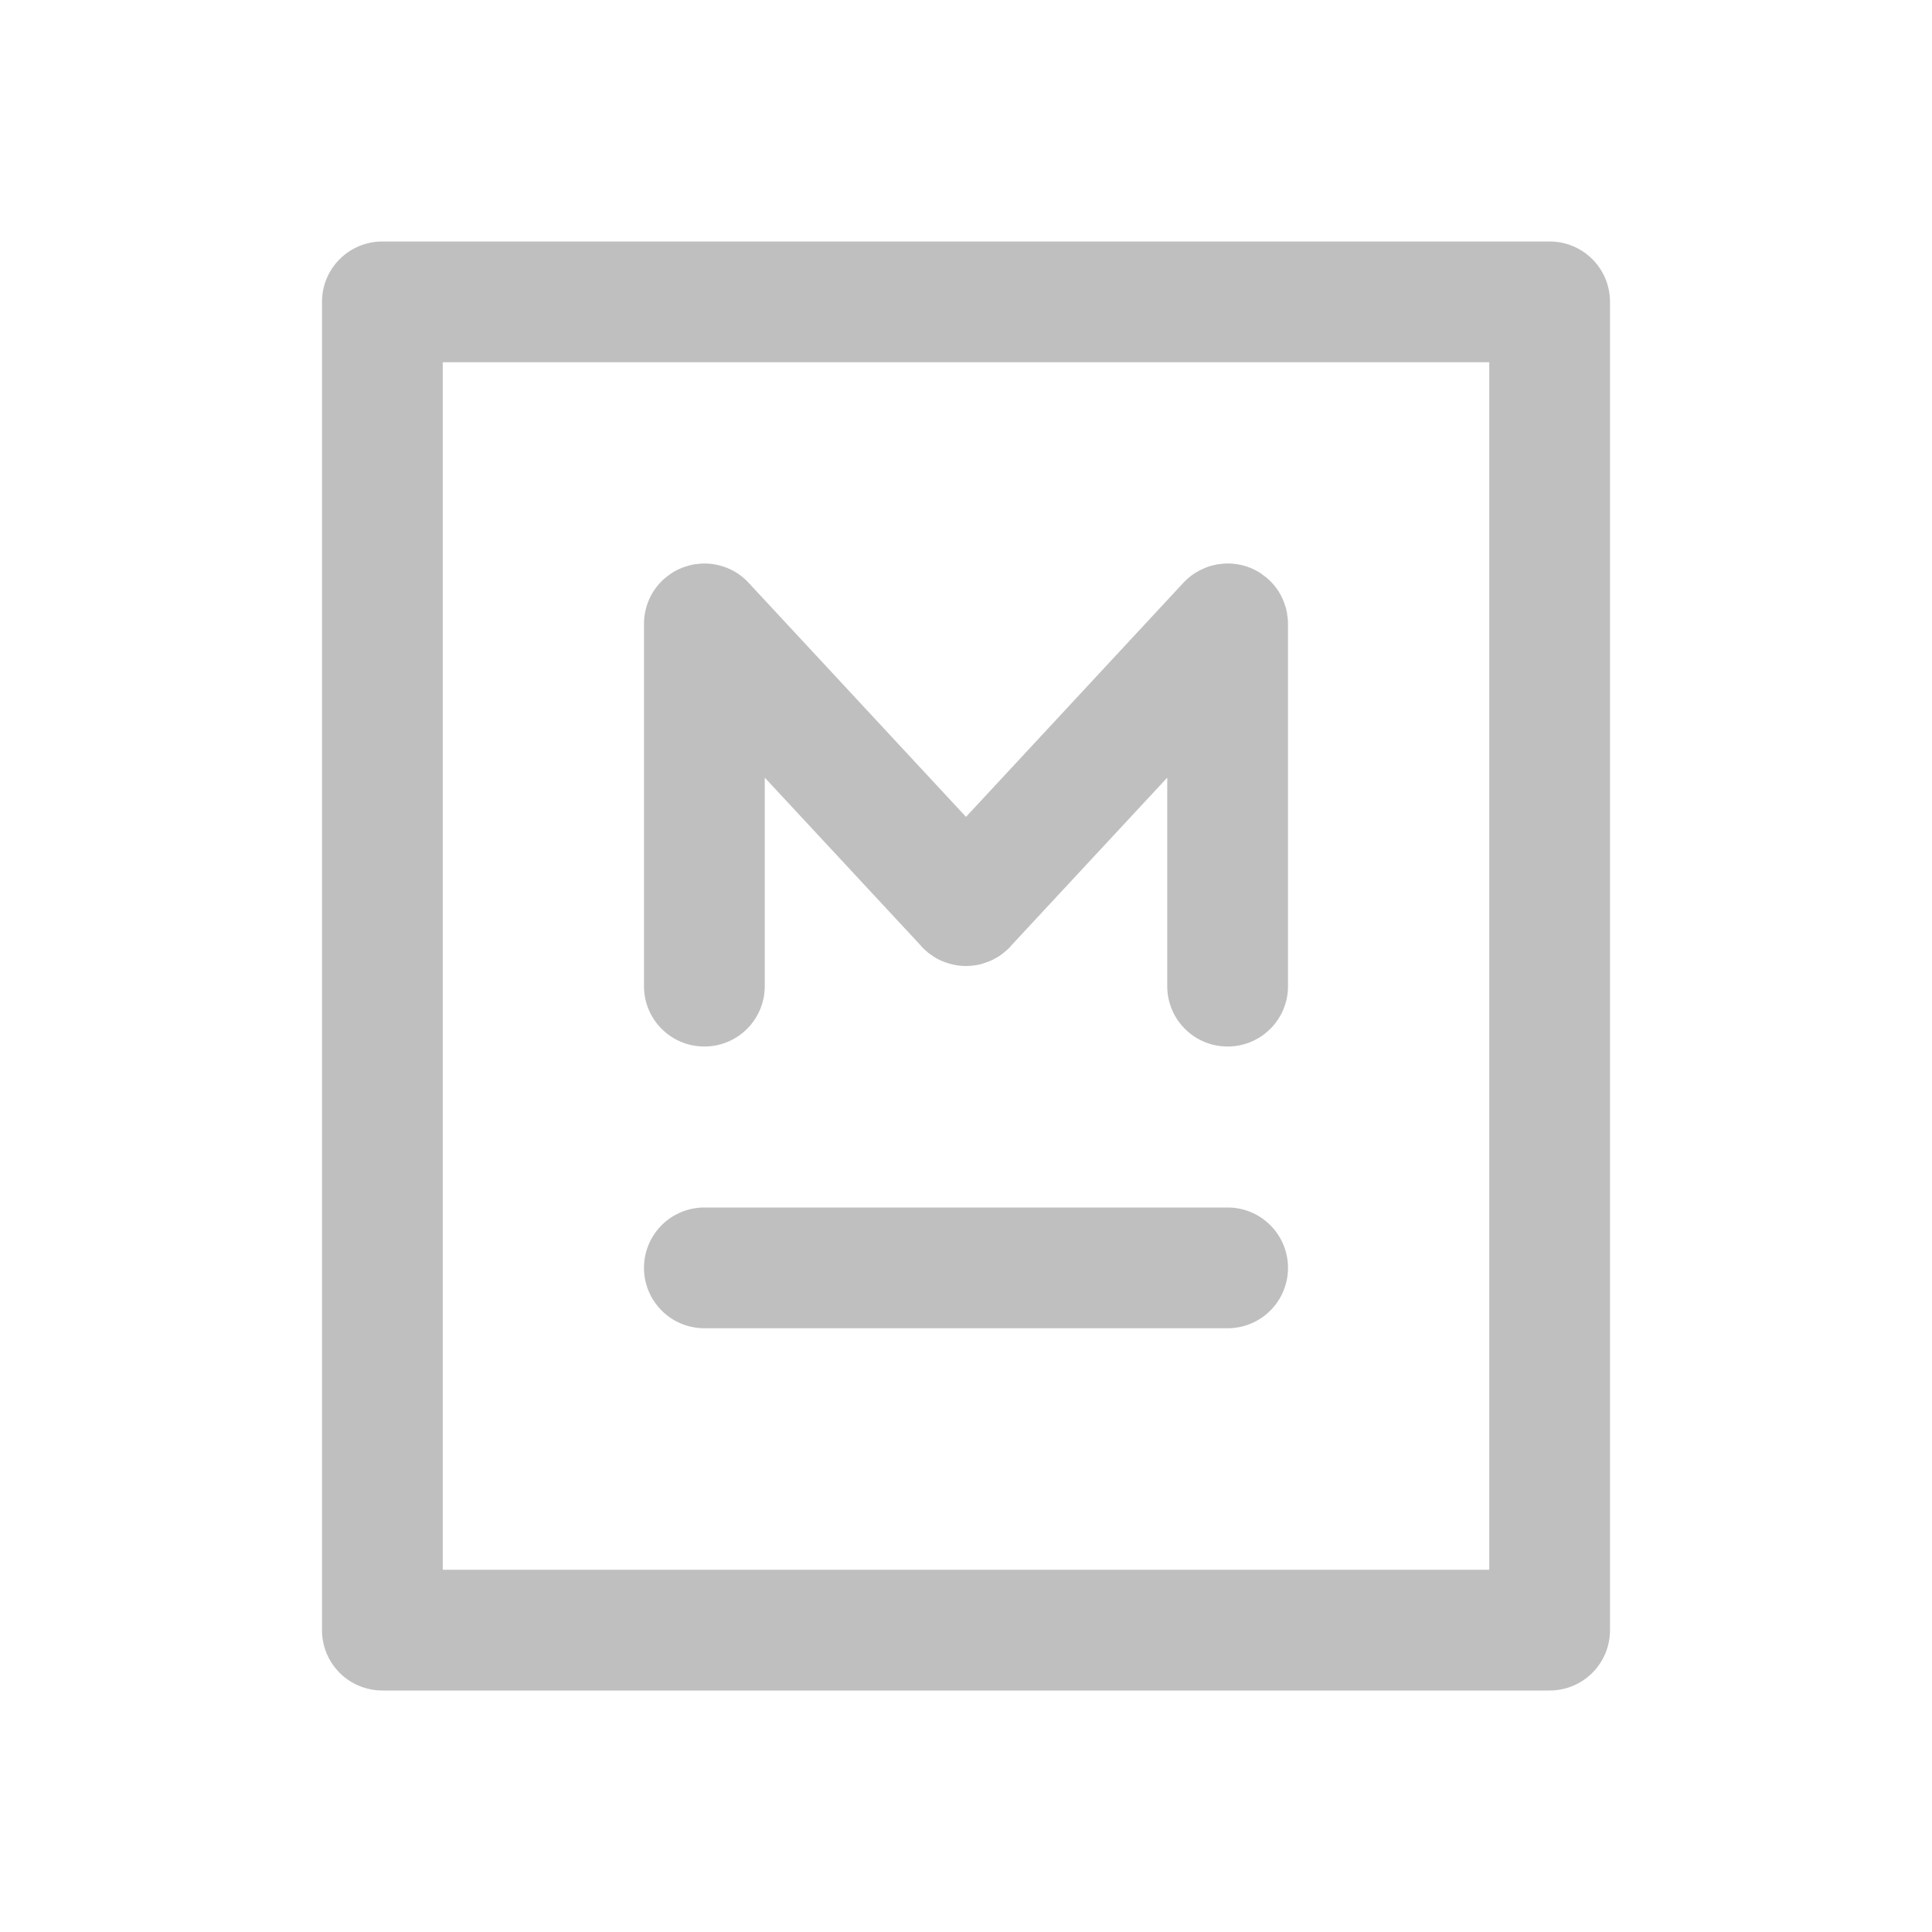 <?xml version="1.0" standalone="no"?><!DOCTYPE svg PUBLIC "-//W3C//DTD SVG 1.1//EN" "http://www.w3.org/Graphics/SVG/1.1/DTD/svg11.dtd"><svg t="1611642858970" class="icon" viewBox="0 0 1024 1024" version="1.1" xmlns="http://www.w3.org/2000/svg" p-id="9145" xmlns:xlink="http://www.w3.org/1999/xlink" width="128" height="128"><defs><style type="text/css"></style></defs><path d="M821.333 128H202.667c-17.707 0-32 14.293-32 32v704c0 17.707 14.293 32 32 32h618.667c17.707 0 32-14.293 32-32v-704c0-17.707-14.293-32-32-32z m-32 704H234.667v-640h554.667v640z" p-id="9146" fill="#bfbfbf"></path><path d="M682.667 330.667v192c0 17.707-14.293 32-32 32s-32-14.293-32-32V412.16l-82.56 88.853-0.64 0.747c-0.747 0.853-1.6 1.707-2.453 2.347-1.813 1.6-3.733 2.987-5.76 3.947a7.467 7.467 0 0 1-1.813 0.96c-1.28 0.64-2.667 1.067-3.947 1.493-1.173 0.427-2.453 0.747-3.627 0.96-1.92 0.32-3.947 0.533-5.867 0.533-2.24 0-4.48-0.213-6.72-0.747-0.96-0.213-1.92-0.427-2.773-0.747a28.32 28.32 0 0 1-9.067-4.48c-0.853-0.533-1.707-1.173-2.453-1.92-0.213-0.213-0.533-0.427-0.747-0.64-0.853-0.747-1.707-1.6-2.347-2.453L405.333 412.16V522.667c0 17.707-14.293 32-32 32s-32-14.293-32-32V330.667c0-8.533 3.413-17.173 10.24-23.467 0.427-0.427 0.96-0.853 1.387-1.173 0.64-0.533 1.173-0.96 1.813-1.387 1.173-0.853 2.347-1.6 3.52-2.24 0.853-0.427 1.707-0.853 2.56-1.173 0.96-0.427 1.92-0.747 2.987-1.067 0.853-0.32 1.813-0.533 2.667-0.747 1.173-0.32 2.347-0.427 3.52-0.533 1.067-0.107 2.133-0.213 3.2-0.213 8.64 0 17.28 3.413 23.573 10.24L512 432.96 627.2 308.907c2.24-2.347 4.693-4.373 7.573-5.973 0.747-0.427 1.493-0.853 2.347-1.173 2.133-1.067 4.48-1.92 6.827-2.347 0.853-0.213 1.813-0.427 2.773-0.427 1.28-0.213 2.667-0.32 3.947-0.32 5.547 0 10.773 1.387 15.253 3.84 1.173 0.64 2.347 1.28 3.307 2.133 4.053 2.773 7.36 6.613 9.707 10.987 0.427 0.853 0.853 1.707 1.173 2.56 0.427 0.96 0.747 1.92 1.067 2.987 0.32 0.747 0.533 1.493 0.64 2.24 0.213 0.853 0.427 1.707 0.427 2.667 0.32 1.493 0.427 2.987 0.427 4.587zM650.667 704H373.333a32 32 0 1 1 0-64h277.333a32 32 0 1 1 0 64z" p-id="9147" fill="#bfbfbf"></path></svg>